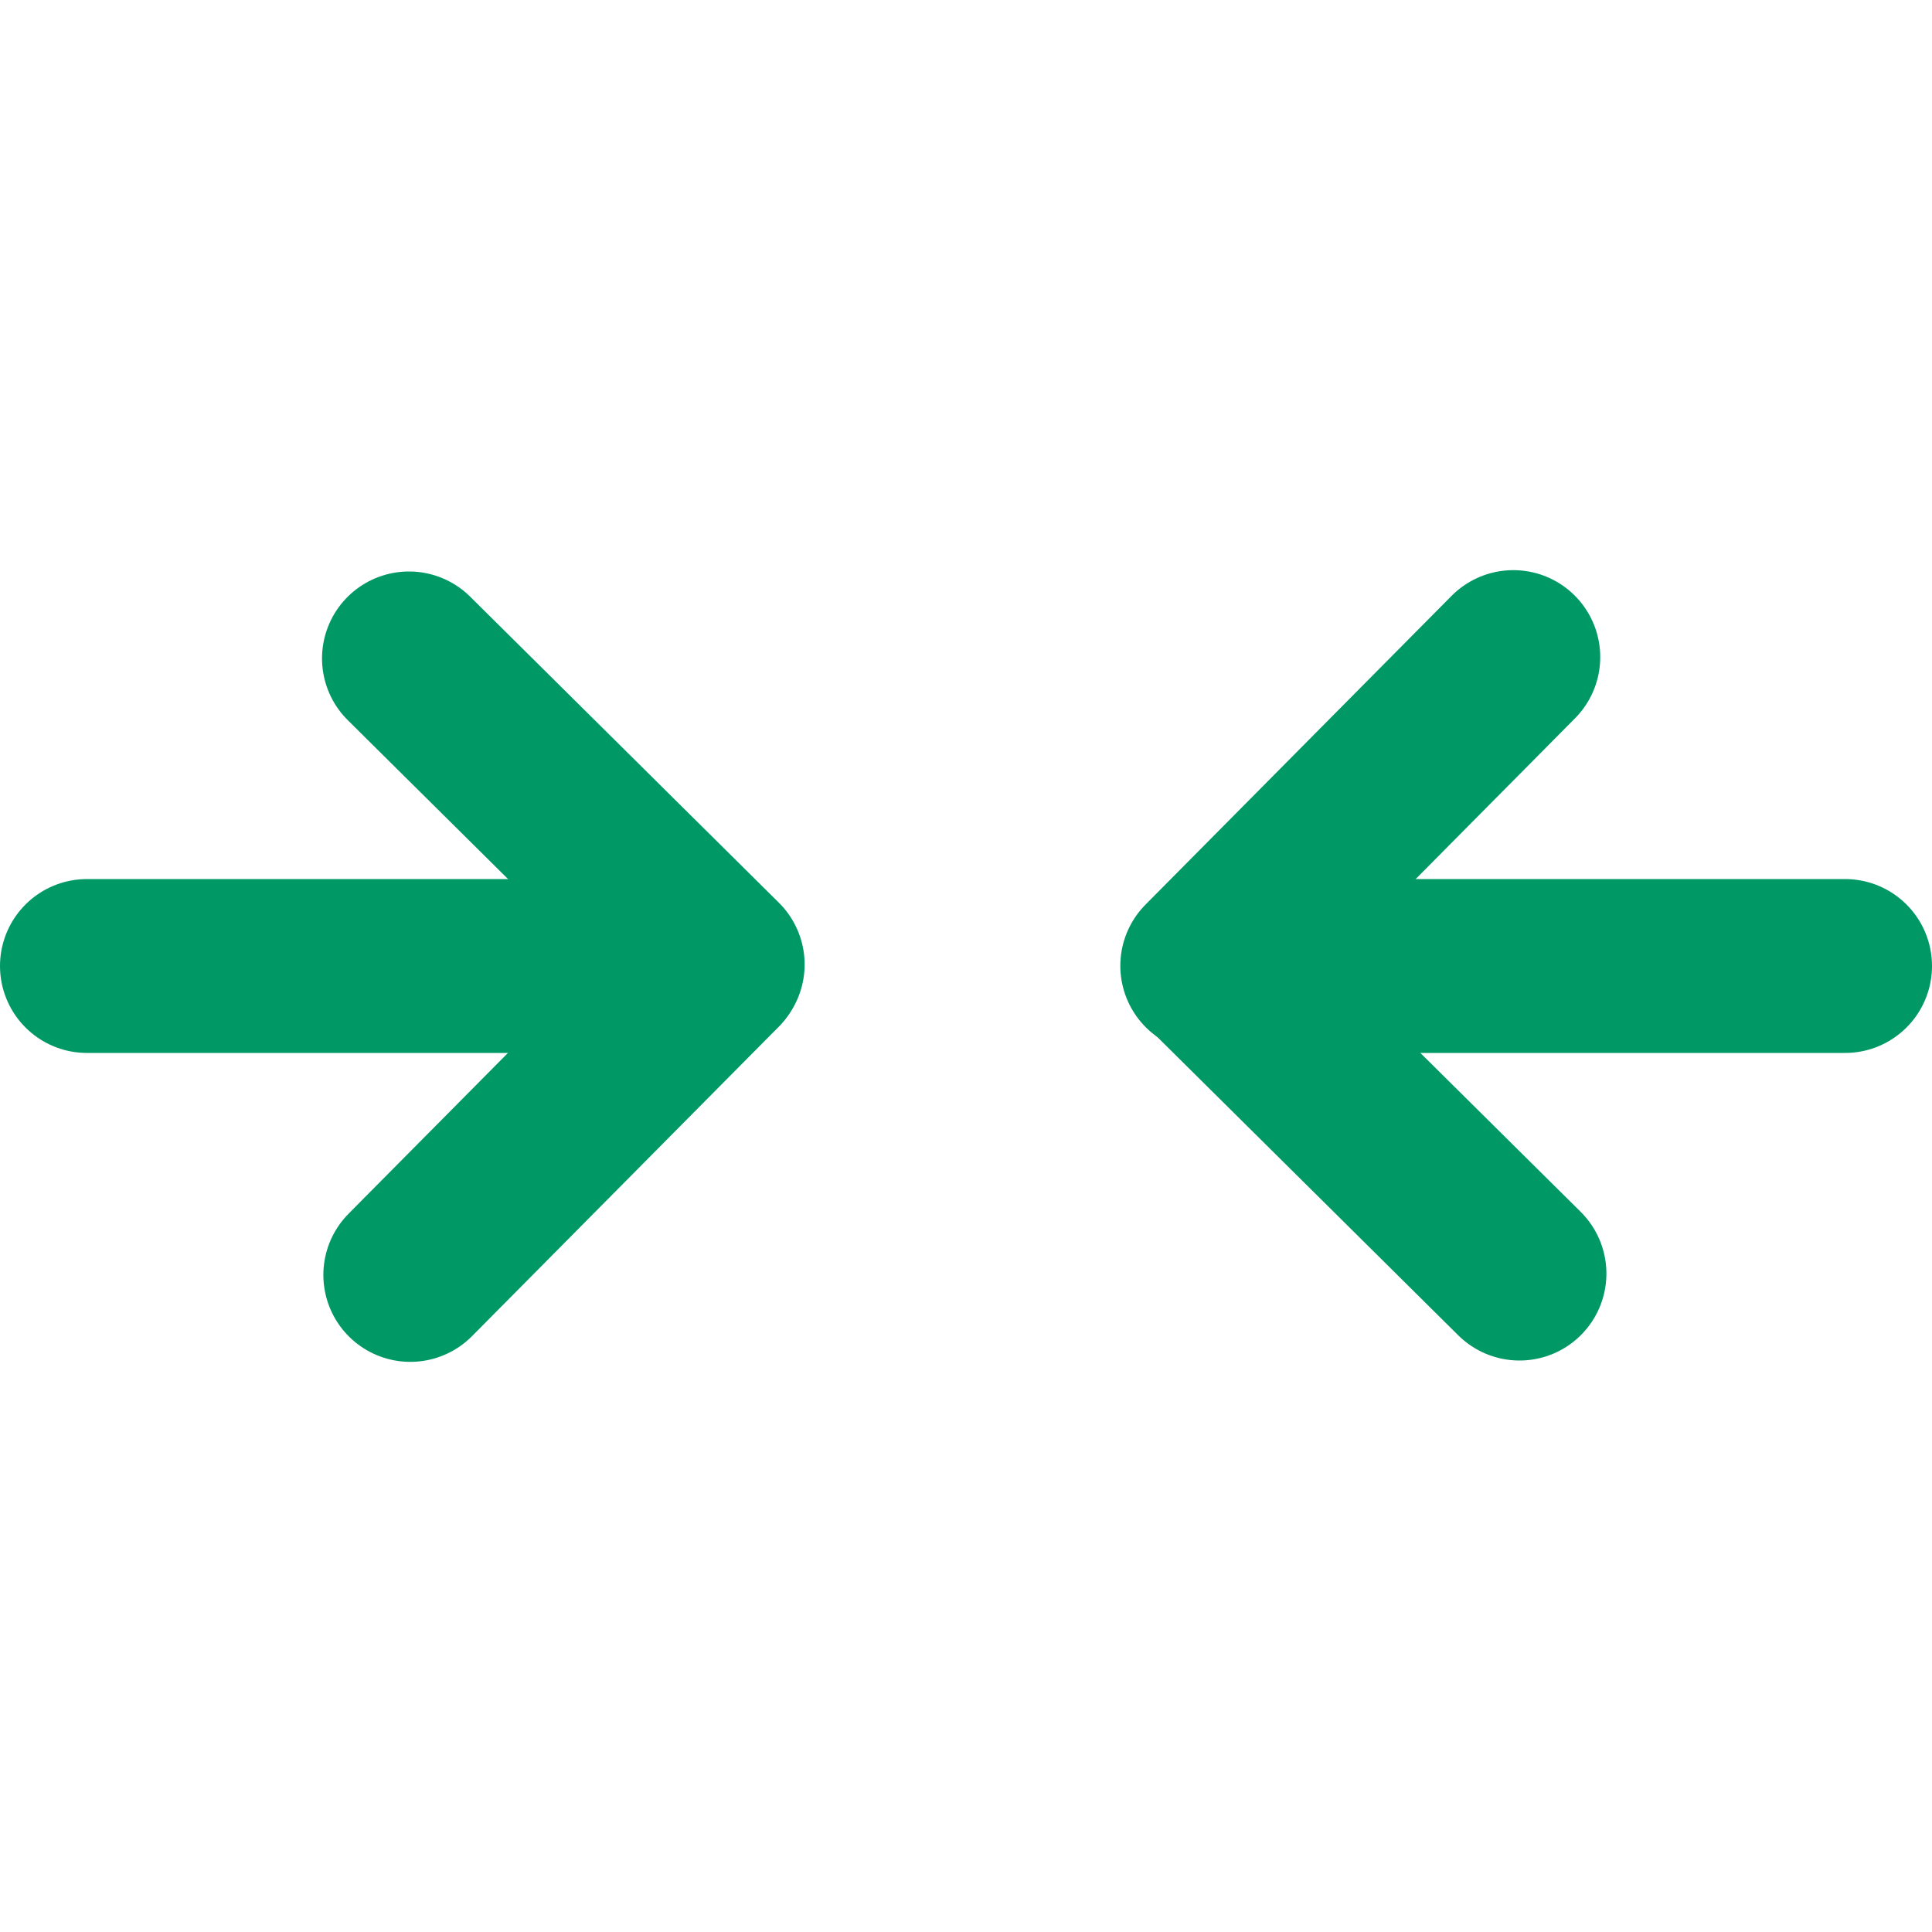 <svg width="400" height="400" viewBox="0 0 400 400" fill="none" xmlns="http://www.w3.org/2000/svg">
<path d="M18 200H148" stroke="#009966" stroke-width="36" stroke-linecap="round" stroke-linejoin="round"/>
<path d="M84.949 263.958L148.312 200.042" stroke="#009966" stroke-width="36" stroke-linecap="round" stroke-linejoin="round"/>
<path d="M84.672 136.319L148.589 199.681" stroke="#009966" stroke-width="36" stroke-linecap="round" stroke-linejoin="round"/>
<path d="M252 200H382" stroke="#009966" stroke-width="36" stroke-linecap="round" stroke-linejoin="round"/>
<path d="M250.672 200.319L314.589 263.681" stroke="#009966" stroke-width="36" stroke-linecap="round" stroke-linejoin="round"/>
<path d="M249.95 199.959L313.312 136.042" stroke="#009966" stroke-width="36" stroke-linecap="round" stroke-linejoin="round"/>
</svg>
